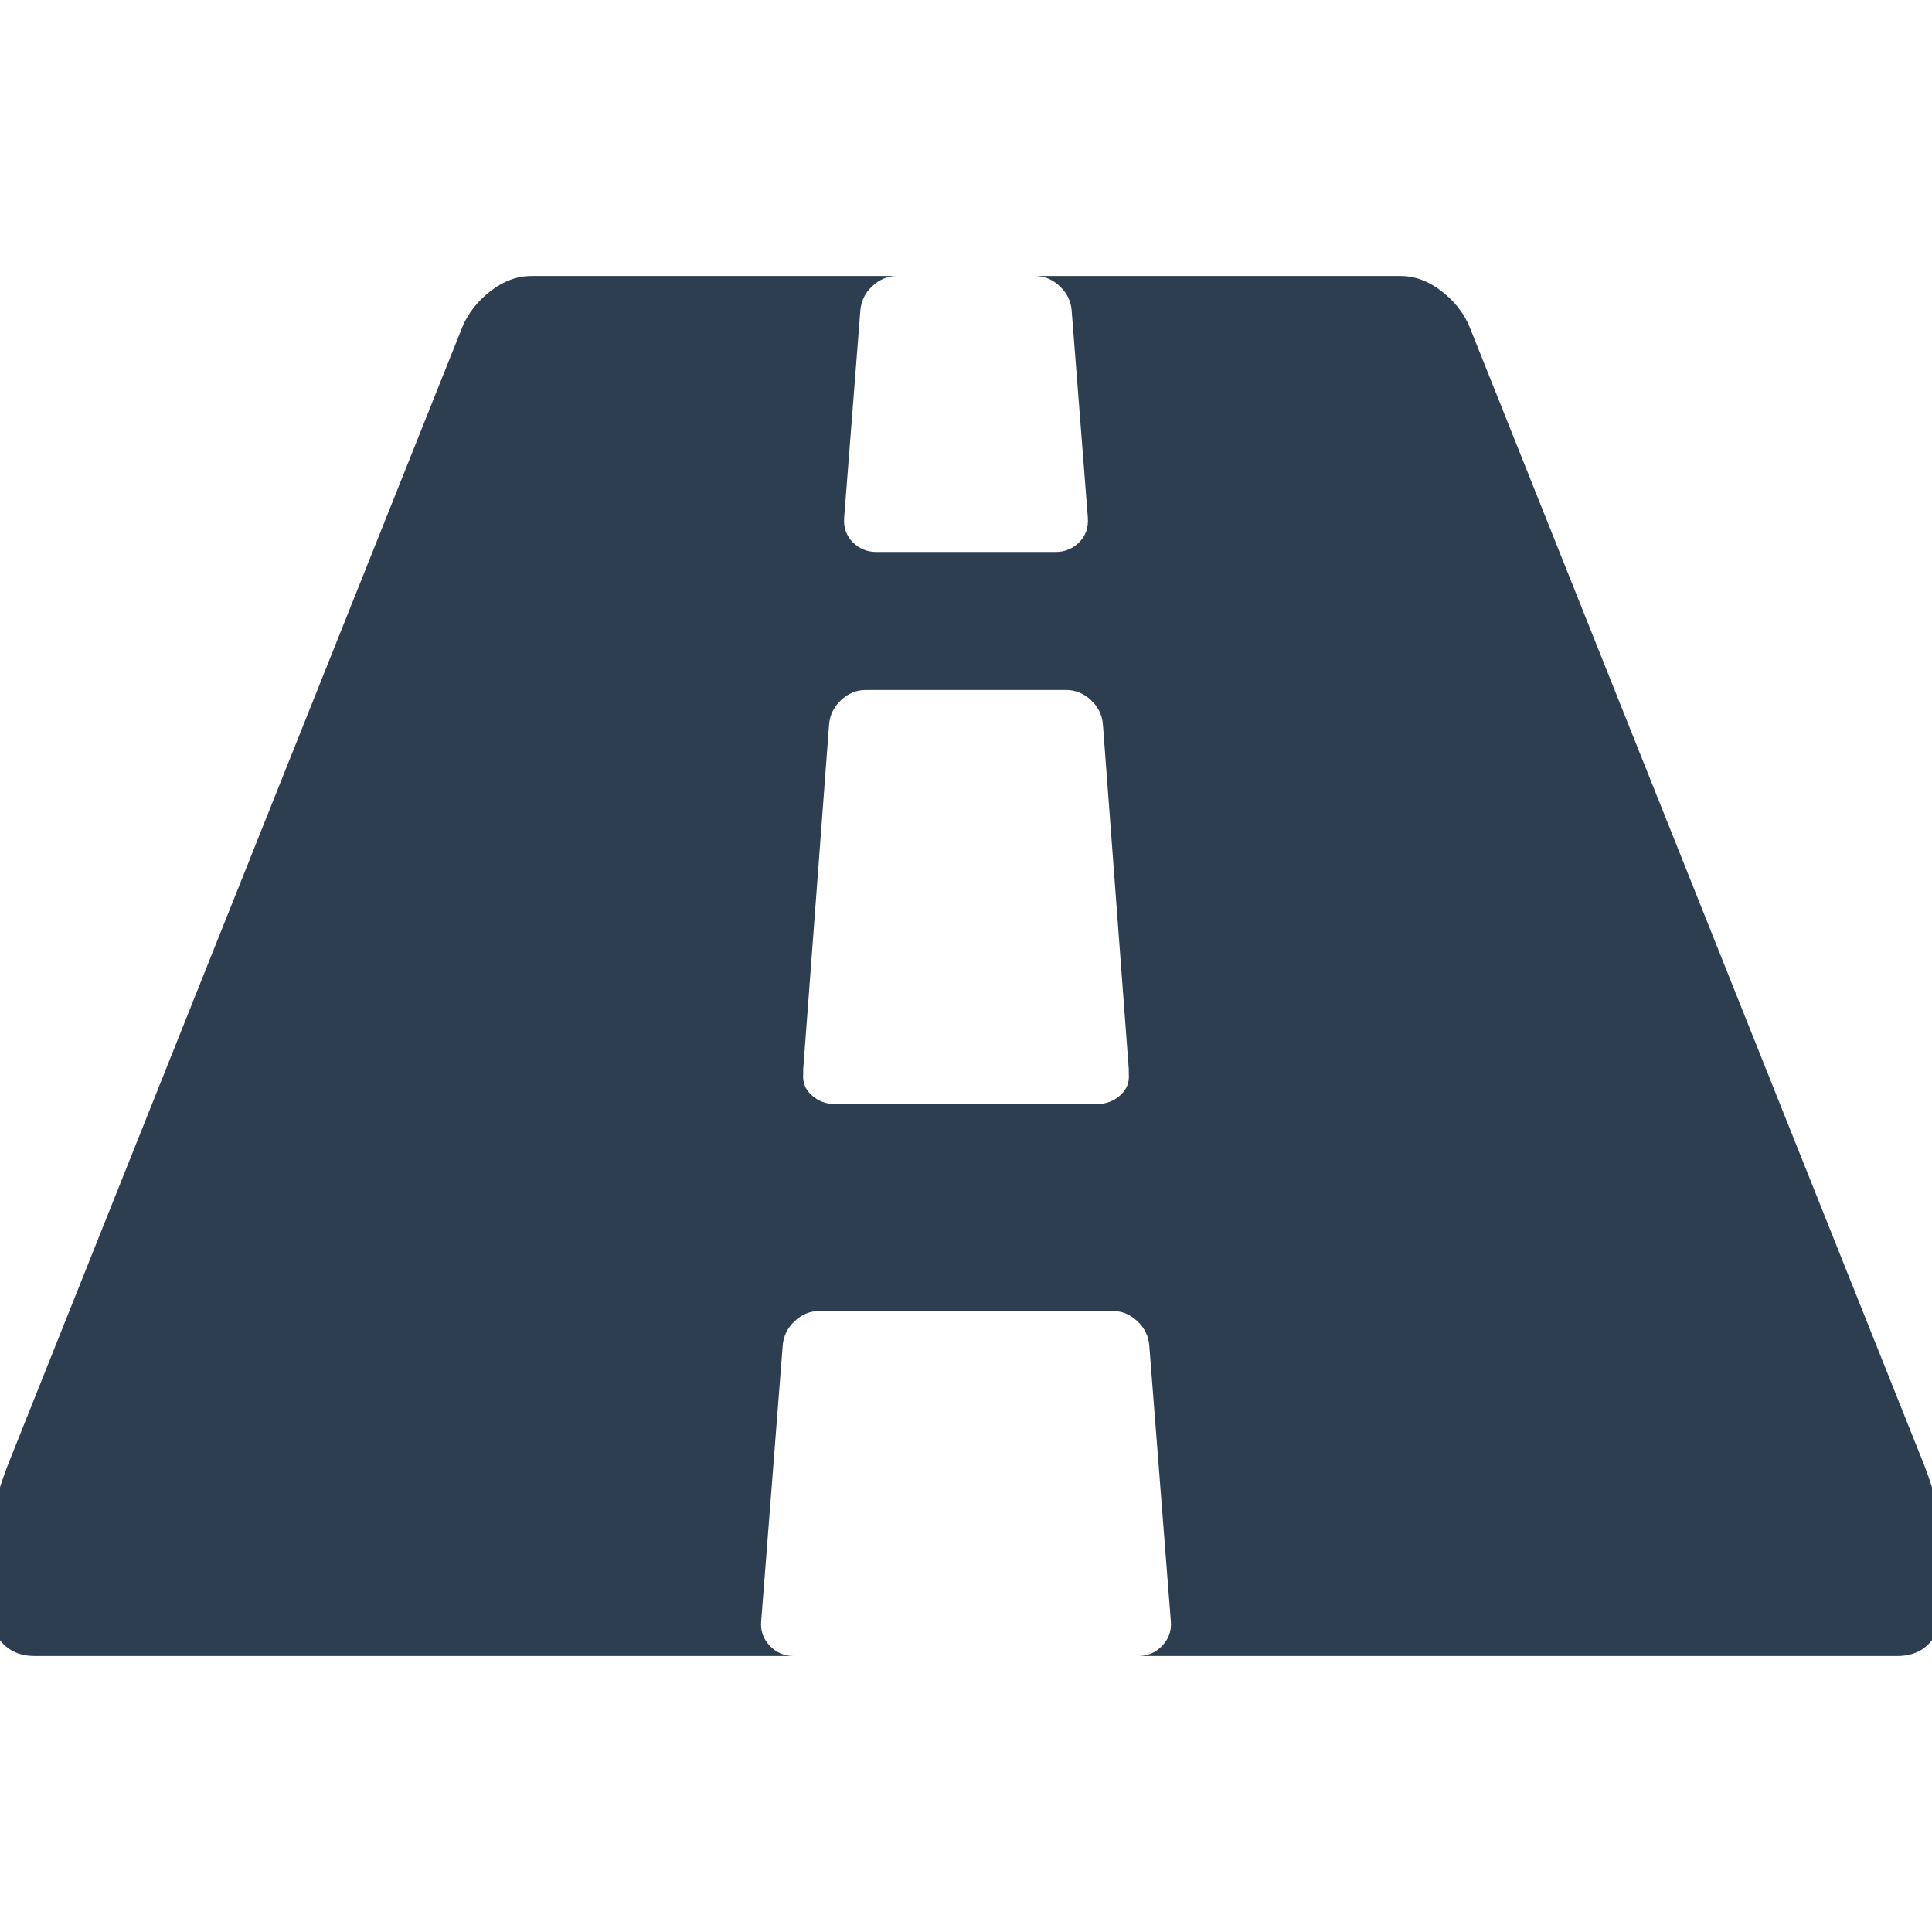 <?xml version="1.0" encoding="utf-8"?>
<!-- Generator: Adobe Illustrator 19.2.0, SVG Export Plug-In . SVG Version: 6.00 Build 0)  -->
<svg version="1.1" id="Слой_1" xmlns="http://www.w3.org/2000/svg" xmlns:xlink="http://www.w3.org/1999/xlink" x="0px" y="0px"
	 viewBox="0 0 1792 1792" style="enable-background:new 0 0 1792 1792;" xml:space="preserve">
<style type="text/css">
	.st0{fill:#2C3E50;}
</style>
<path class="st0" d="M1047,996v-4l-24-320c-0.7-8.7-4.3-16.2-11-22.5s-14.3-9.5-23-9.5H803c-8.7,0-16.3,3.2-23,9.5
	s-10.3,13.8-11,22.5l-24,320v4c-0.7,8,2,14.7,8,20s13,8,21,8h244c8,0,15-2.7,21-8S1047.7,1004,1047,996z M1806,1463
	c0,48.7-15.3,73-46,73h-704c8.7,0,16-3.2,22-9.5s8.7-13.8,8-22.5l-20-256c-0.7-8.7-4.3-16.2-11-22.5s-14.3-9.5-23-9.5H760
	c-8.7,0-16.3,3.2-23,9.5s-10.3,13.8-11,22.5l-20,256c-0.7,8.7,2,16.2,8,22.5s13.3,9.5,22,9.5H32c-30.7,0-46-24.3-46-73
	c0-36,8.7-74.7,26-116L429,303c5.3-12.7,14-23.7,26-33s24.7-14,38-14h339c-8.7,0-16.3,3.2-23,9.5s-10.3,13.8-11,22.5l-15,192
	c-0.7,9.3,2,17,8,23s13.3,9,22,9h166c8.7,0,16-3,22-9s8.7-13.7,8-23l-15-192c-0.7-8.7-4.3-16.2-11-22.5s-14.3-9.5-23-9.5h339
	c13.3,0,26,4.7,38,14s20.7,20.3,26,33l417,1044C1797.3,1388.3,1806,1427,1806,1463z"/>
</svg>

